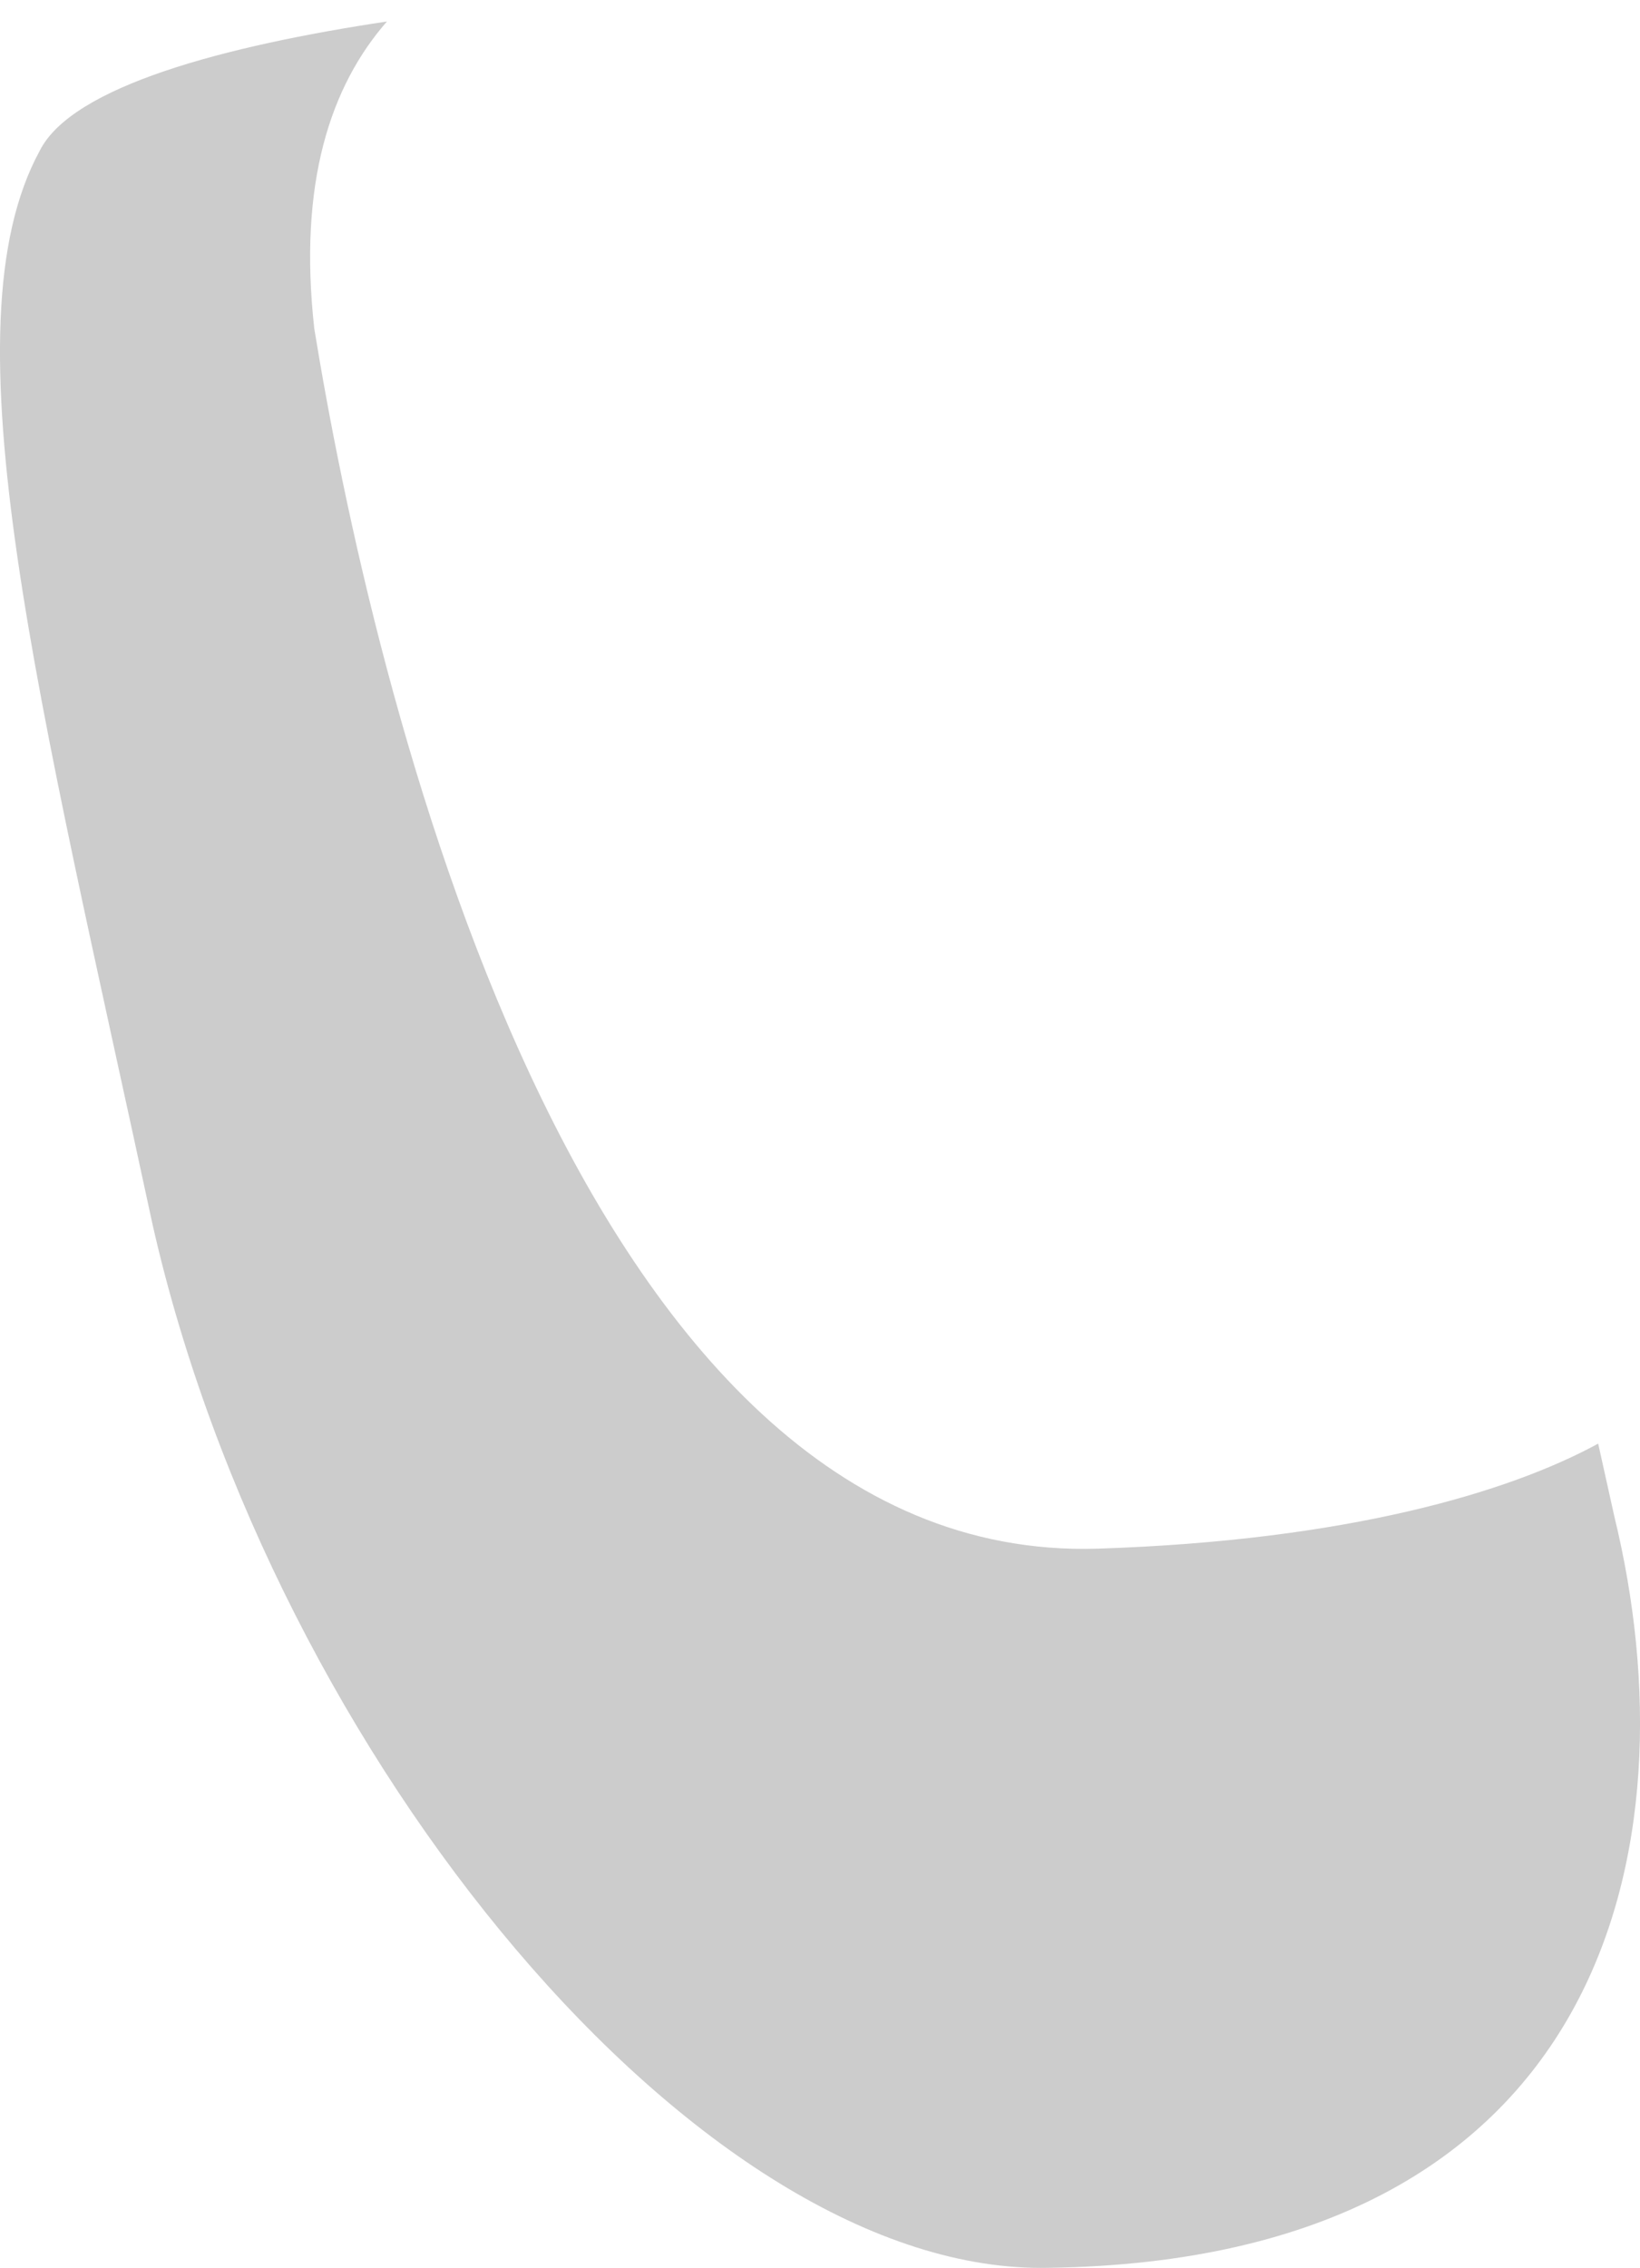 <?xml version="1.0" encoding="UTF-8" standalone="no"?>
<!-- Generator: flash2svg, http://dissentgraphics.com/tools/flash2svg -->

<svg
   xmlns:dc="http://purl.org/dc/elements/1.1/"
   xmlns:cc="http://creativecommons.org/ns#"
   xmlns:rdf="http://www.w3.org/1999/02/22-rdf-syntax-ns#"
   xmlns:svg="http://www.w3.org/2000/svg"
   xmlns="http://www.w3.org/2000/svg"
   xmlns:xlink="http://www.w3.org/1999/xlink"
   xmlns:sodipodi="http://sodipodi.sourceforge.net/DTD/sodipodi-0.dtd"
   xmlns:inkscape="http://www.inkscape.org/namespaces/inkscape"
   id="Avatar"
   image-rendering="auto"
   version="1.1"
   x="0px"
   y="0px"
   width="10.155"
   height="14.034"
   viewBox="0 0 10.155 14.034"
   inkscape:version="0.48.4 r9939"
   sodipodi:docname="Avatar_backLegLowerLeftNakedContainer.svg">
  <sodipodi:namedview
     pagecolor="#ffffff"
     bordercolor="#666666"
     borderopacity="1"
     objecttolerance="10"
     gridtolerance="10"
     guidetolerance="10"
     inkscape:pageopacity="0"
     inkscape:pageshadow="2"
     inkscape:window-width="640"
     inkscape:window-height="480"
     id="namedview3043"
     showgrid="false"
     fit-margin-top="0"
     fit-margin-left="0"
     fit-margin-right="0"
     fit-margin-bottom="0"
     inkscape:zoom="1.8730159"
     inkscape:cx="36.895078"
     inkscape:cy="-49.798422"
     inkscape:window-x="450"
     inkscape:window-y="206"
     inkscape:window-maximized="0"
     inkscape:current-layer="Avatar" />
  <defs
     id="defs3021">
    <pattern
       id="bitmap"
       patternContentUnits="userSpaceOnUse"
       patternUnits="userSpaceOnUse"
       width="200"
       height="200"
       viewBox="0 0 200 200"
       patternTransform="matrix(1 0 0 1 -66.999 3.7)">
      <symbol
         id="Avatar_Texture_symbol"
         viewBox="0 0 200 200">
        <image
           sodipodi:absref="C:\Users\Training\Documents\GitHub\glitch-avatars\base_avatar\Avatar_Texture"
           xlink:href="Avatar_Texture"
           height="200"
           width="200"
           id="Avatar_Texture" />
      </symbol>
      <use
         id="Avatar_Texture_use"
         width="200"
         height="200"
         y="0"
         x="0"
         xlink:href="#Avatar_Texture_symbol"
         externalResourcesRequired="true" />
    </pattern>
    <pattern
       id="bitmap1"
       patternContentUnits="userSpaceOnUse"
       patternUnits="userSpaceOnUse"
       width="200"
       height="200"
       viewBox="0 0 200 200"
       patternTransform="matrix(1 0 0 1 -97.699 -93.799)">
      <symbol
         id="symbol3028"
         viewBox="0 0 200 200">
        <image
           sodipodi:absref="C:\Users\Training\Documents\GitHub\glitch-avatars\base_avatar\Avatar_Texture"
           xlink:href="Avatar_Texture"
           height="200"
           width="200"
           id="image3030" />
      </symbol>
      <use
         id="use3032"
         width="200"
         height="200"
         y="0"
         x="0"
         xlink:href="#Avatar_Texture_symbol"
         externalResourcesRequired="true" />
    </pattern>
  </defs>
  <g
     id="backLegLowerLeftNakedContainer1"
     overflow="visible"
     style="overflow:visible"
     transform="translate(2.895,0.832)">
    <g
       id="backLegLowerLeftNakedContainer_0_0">
      <g
         id="element"
         overflow="visible"
         style="overflow:visible">
        <g
           id="backLegLowerLeft_0">
          <g
             id="element1">
            <g
               id="drawingObject">
              <path
                 id="path"
                 d="m 2.301,-0.799 q -1,-0.1 -2.6,0.1 -2,0.2 -2.35,0.8 c -0.6,1.1 0,3.4 0.7,6.65 0.75,3.3 3.4,6.5 5.55,6.45 3.45,-0.05 4,-2.6 3.5,-4.65 -0.45,-2.1 -0.7,-3.6 -1.65,-5.45 -1,-1.9 -1.25,-3.6 -3.15,-3.9 z"
                 inkscape:connector-curvature="0"
                 style="fill:url(#bitmap1)" />
            </g>
            <g
               id="drawingObject1">
              <path
                 id="path1"
                 d="m -0.949,1.201 c -0.1,-0.9 0.1,-1.5 0.45,-1.9 -1,0.15 -1.95,0.4 -2.15,0.8 -0.6,1.1 0,3.4 0.7,6.65 0.75,3.3 3.4,6.5 5.55,6.45 3.45,-0.05 4,-2.6 3.5,-4.65 l -0.1,-0.45 c -0.55,0.3 -1.55,0.6 -3.1,0.65 -3.25,0.1 -4.5,-5.4 -4.85,-7.55 z"
                 inkscape:connector-curvature="0"
                 style="fill:#000000;fill-opacity:0.2" />
            </g>
          </g>
        </g>
      </g>
    </g>
  </g>
</svg>

